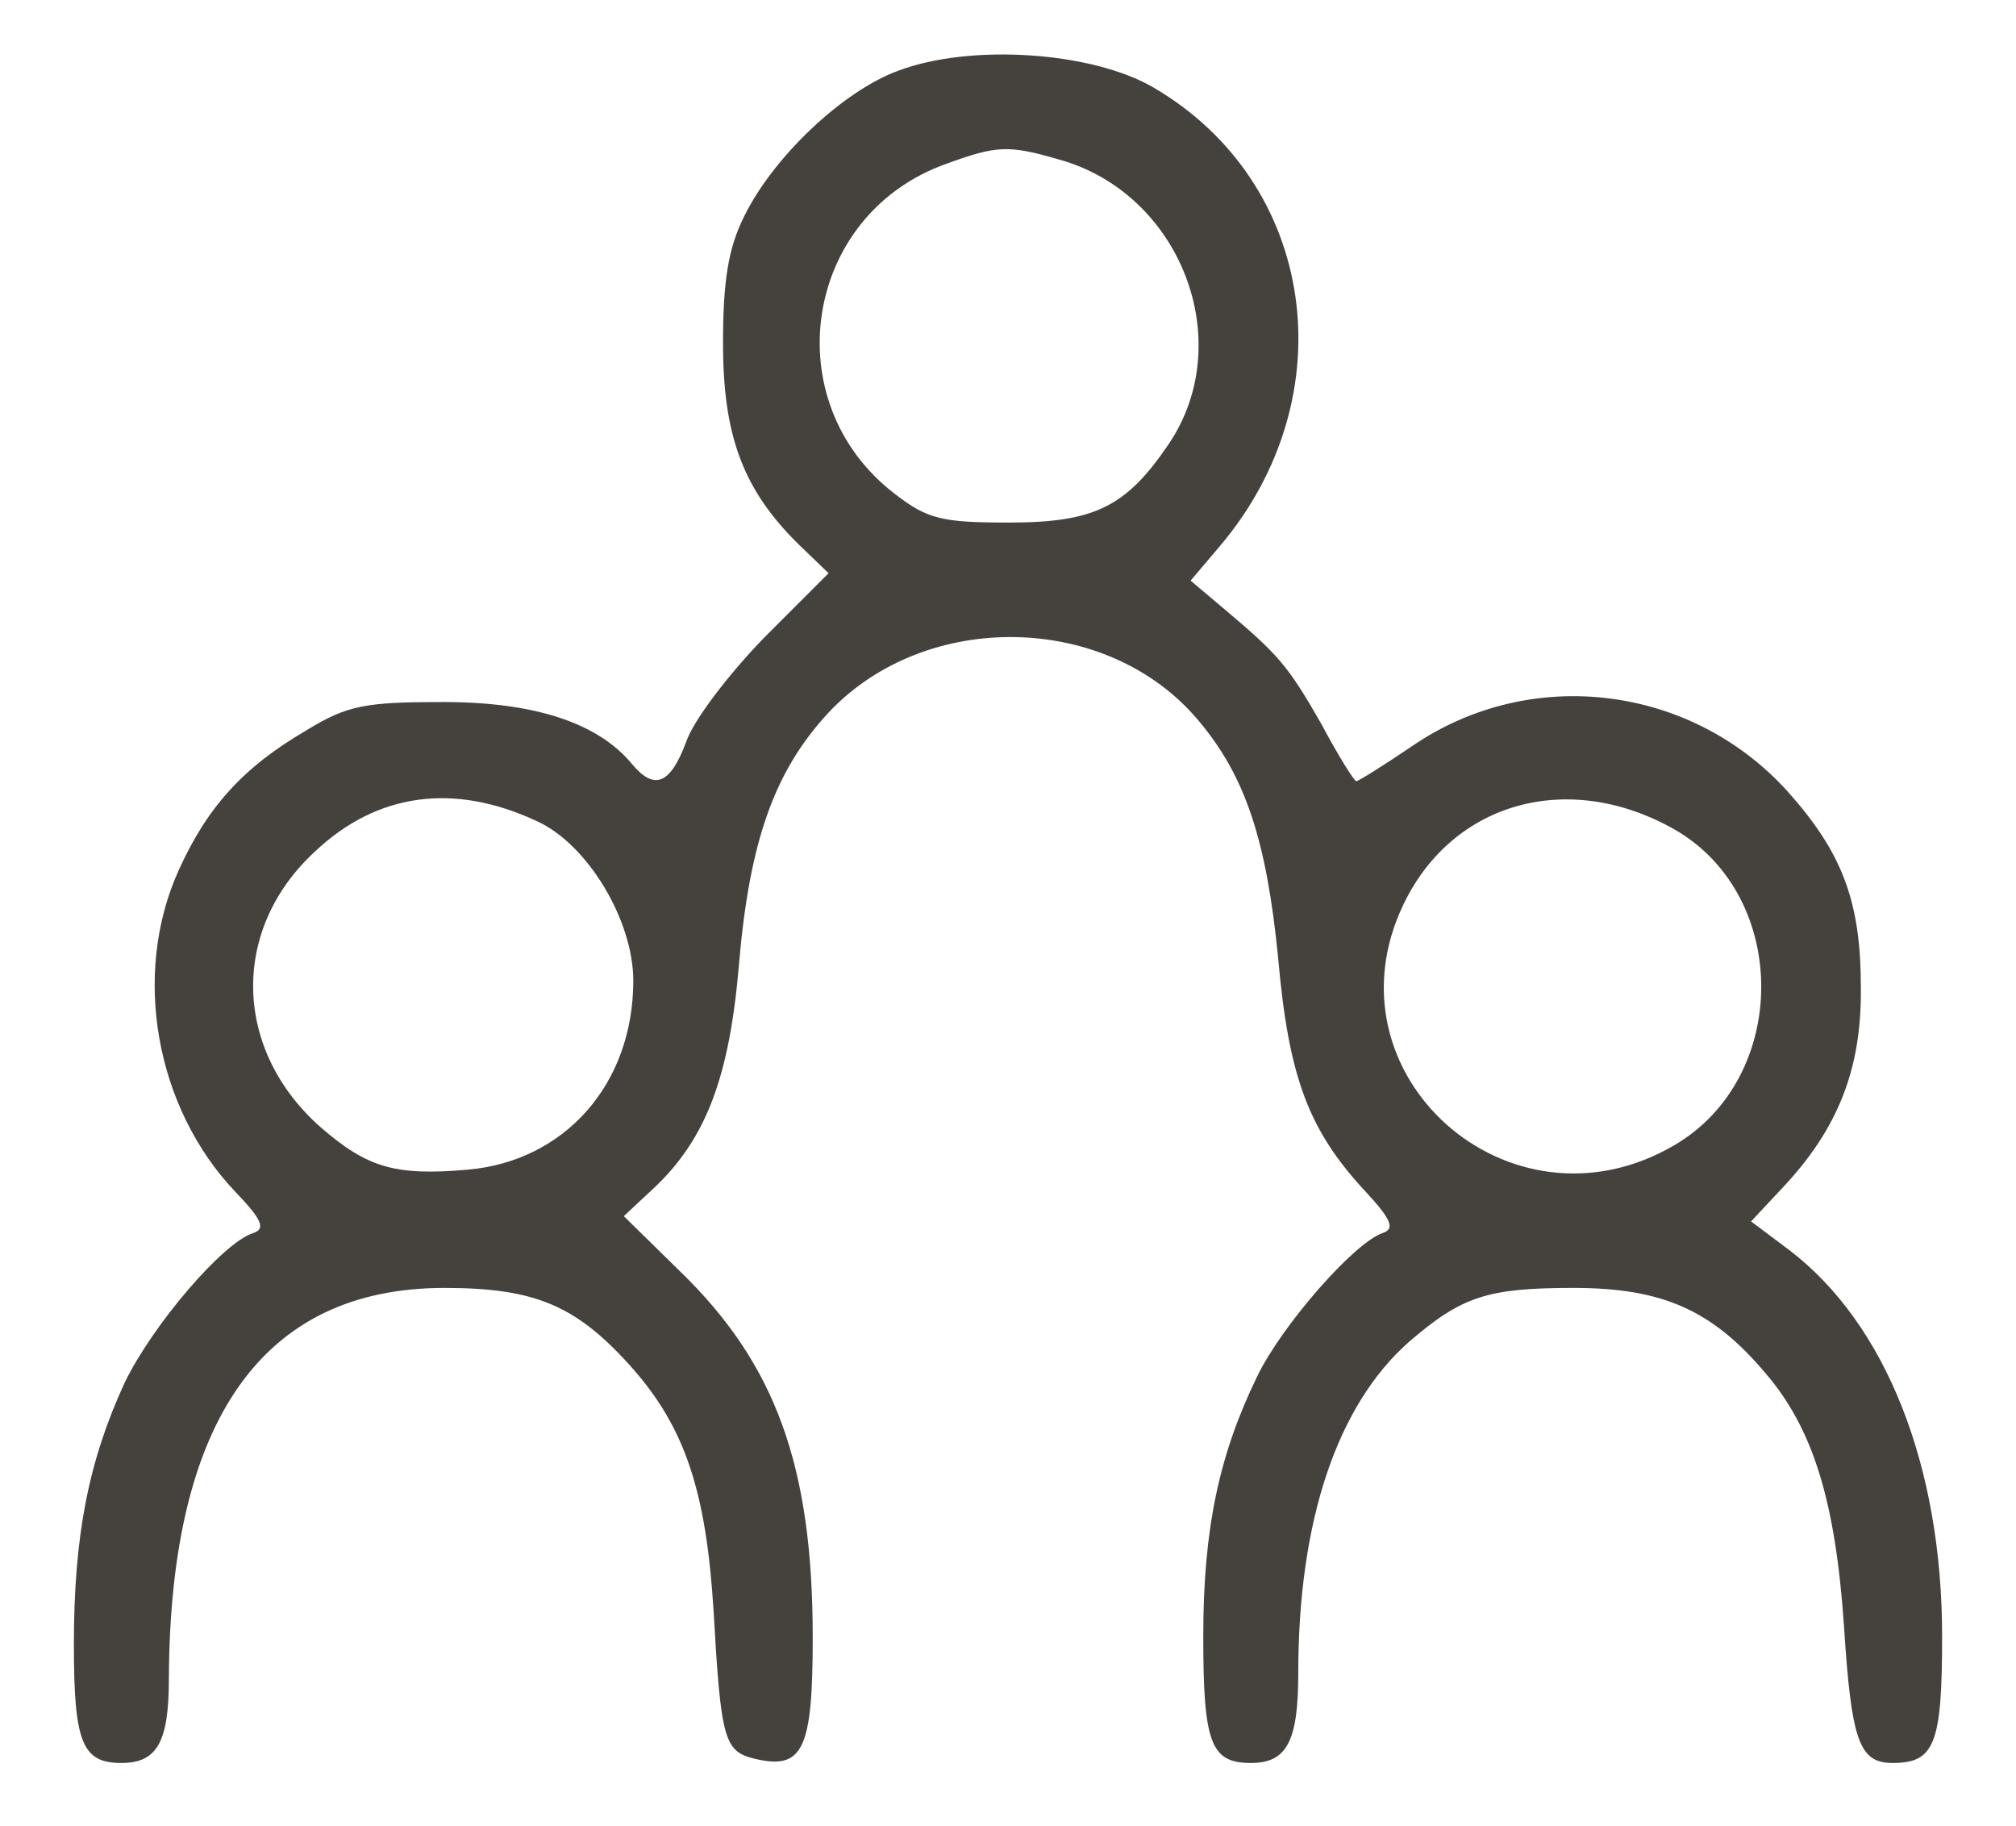 <?xml version="1.0" standalone="no"?>
<!DOCTYPE svg PUBLIC "-//W3C//DTD SVG 20010904//EN"
 "http://www.w3.org/TR/2001/REC-SVG-20010904/DTD/svg10.dtd">
<svg version="1.0" xmlns="http://www.w3.org/2000/svg"
 viewBox="0 0 191 173"
 preserveAspectRatio="xMidYMid meet">

<g transform="translate(0,173) scale(0.1,-0.1)"
fill="#45423E" stroke="none">
<path d="M851 1663 c-52 -19 -118 -81 -146 -138 -15 -30 -20 -61 -20 -120 0
-88 19 -139 72 -191 l28 -27 -61 -61 c-33 -34 -67 -78 -74 -99 -15 -40 -30
-46 -51 -21 -32 39 -92 59 -179 59 -74 0 -91 -3 -130 -27 -60 -35 -94 -73
-121 -133 -44 -98 -22 -224 54 -304 25 -26 29 -35 17 -39 -29 -9 -96 -88 -122
-142 -34 -74 -48 -144 -48 -248 0 -93 8 -112 45 -112 34 0 45 20 45 80 1 245
89 370 261 370 87 0 126 -17 179 -77 49 -56 69 -116 76 -228 7 -123 10 -134
39 -141 46 -11 55 9 55 115 0 162 -35 259 -126 347 l-53 52 30 28 c48 46 70
104 79 209 10 119 34 185 85 240 92 98 264 95 350 -7 45 -53 65 -114 76 -226
10 -113 29 -163 83 -221 24 -26 28 -35 16 -39 -27 -9 -96 -88 -119 -136 -36
-74 -51 -144 -51 -246 0 -101 7 -120 45 -120 34 0 45 20 45 85 0 145 37 254
105 314 50 43 74 51 156 51 84 0 131 -21 181 -80 46 -53 67 -123 75 -240 7
-108 14 -130 46 -130 40 0 47 18 47 120 0 161 -53 296 -145 366 l-36 27 29 31
c53 56 76 113 75 191 0 82 -18 128 -70 186 -91 100 -242 119 -354 43 -28 -19
-52 -34 -54 -34 -2 0 -17 24 -33 54 -32 56 -41 66 -92 109 l-32 27 28 33 c120
142 91 344 -63 434 -58 34 -173 42 -242 16z m152 -84 c116 -32 170 -173 104
-270 -40 -59 -70 -74 -151 -74 -63 0 -77 3 -108 27 -114 87 -87 265 49 313 47
17 58 18 106 4z m-494 -627 c48 -22 91 -94 91 -151 0 -98 -65 -171 -157 -179
-69 -6 -95 2 -139 40 -83 73 -86 187 -6 261 59 56 132 66 211 29z m1078 -8
c109 -63 109 -235 -1 -299 -156 -91 -334 68 -256 229 47 97 157 127 257 70z"/>
</g>
</svg>
